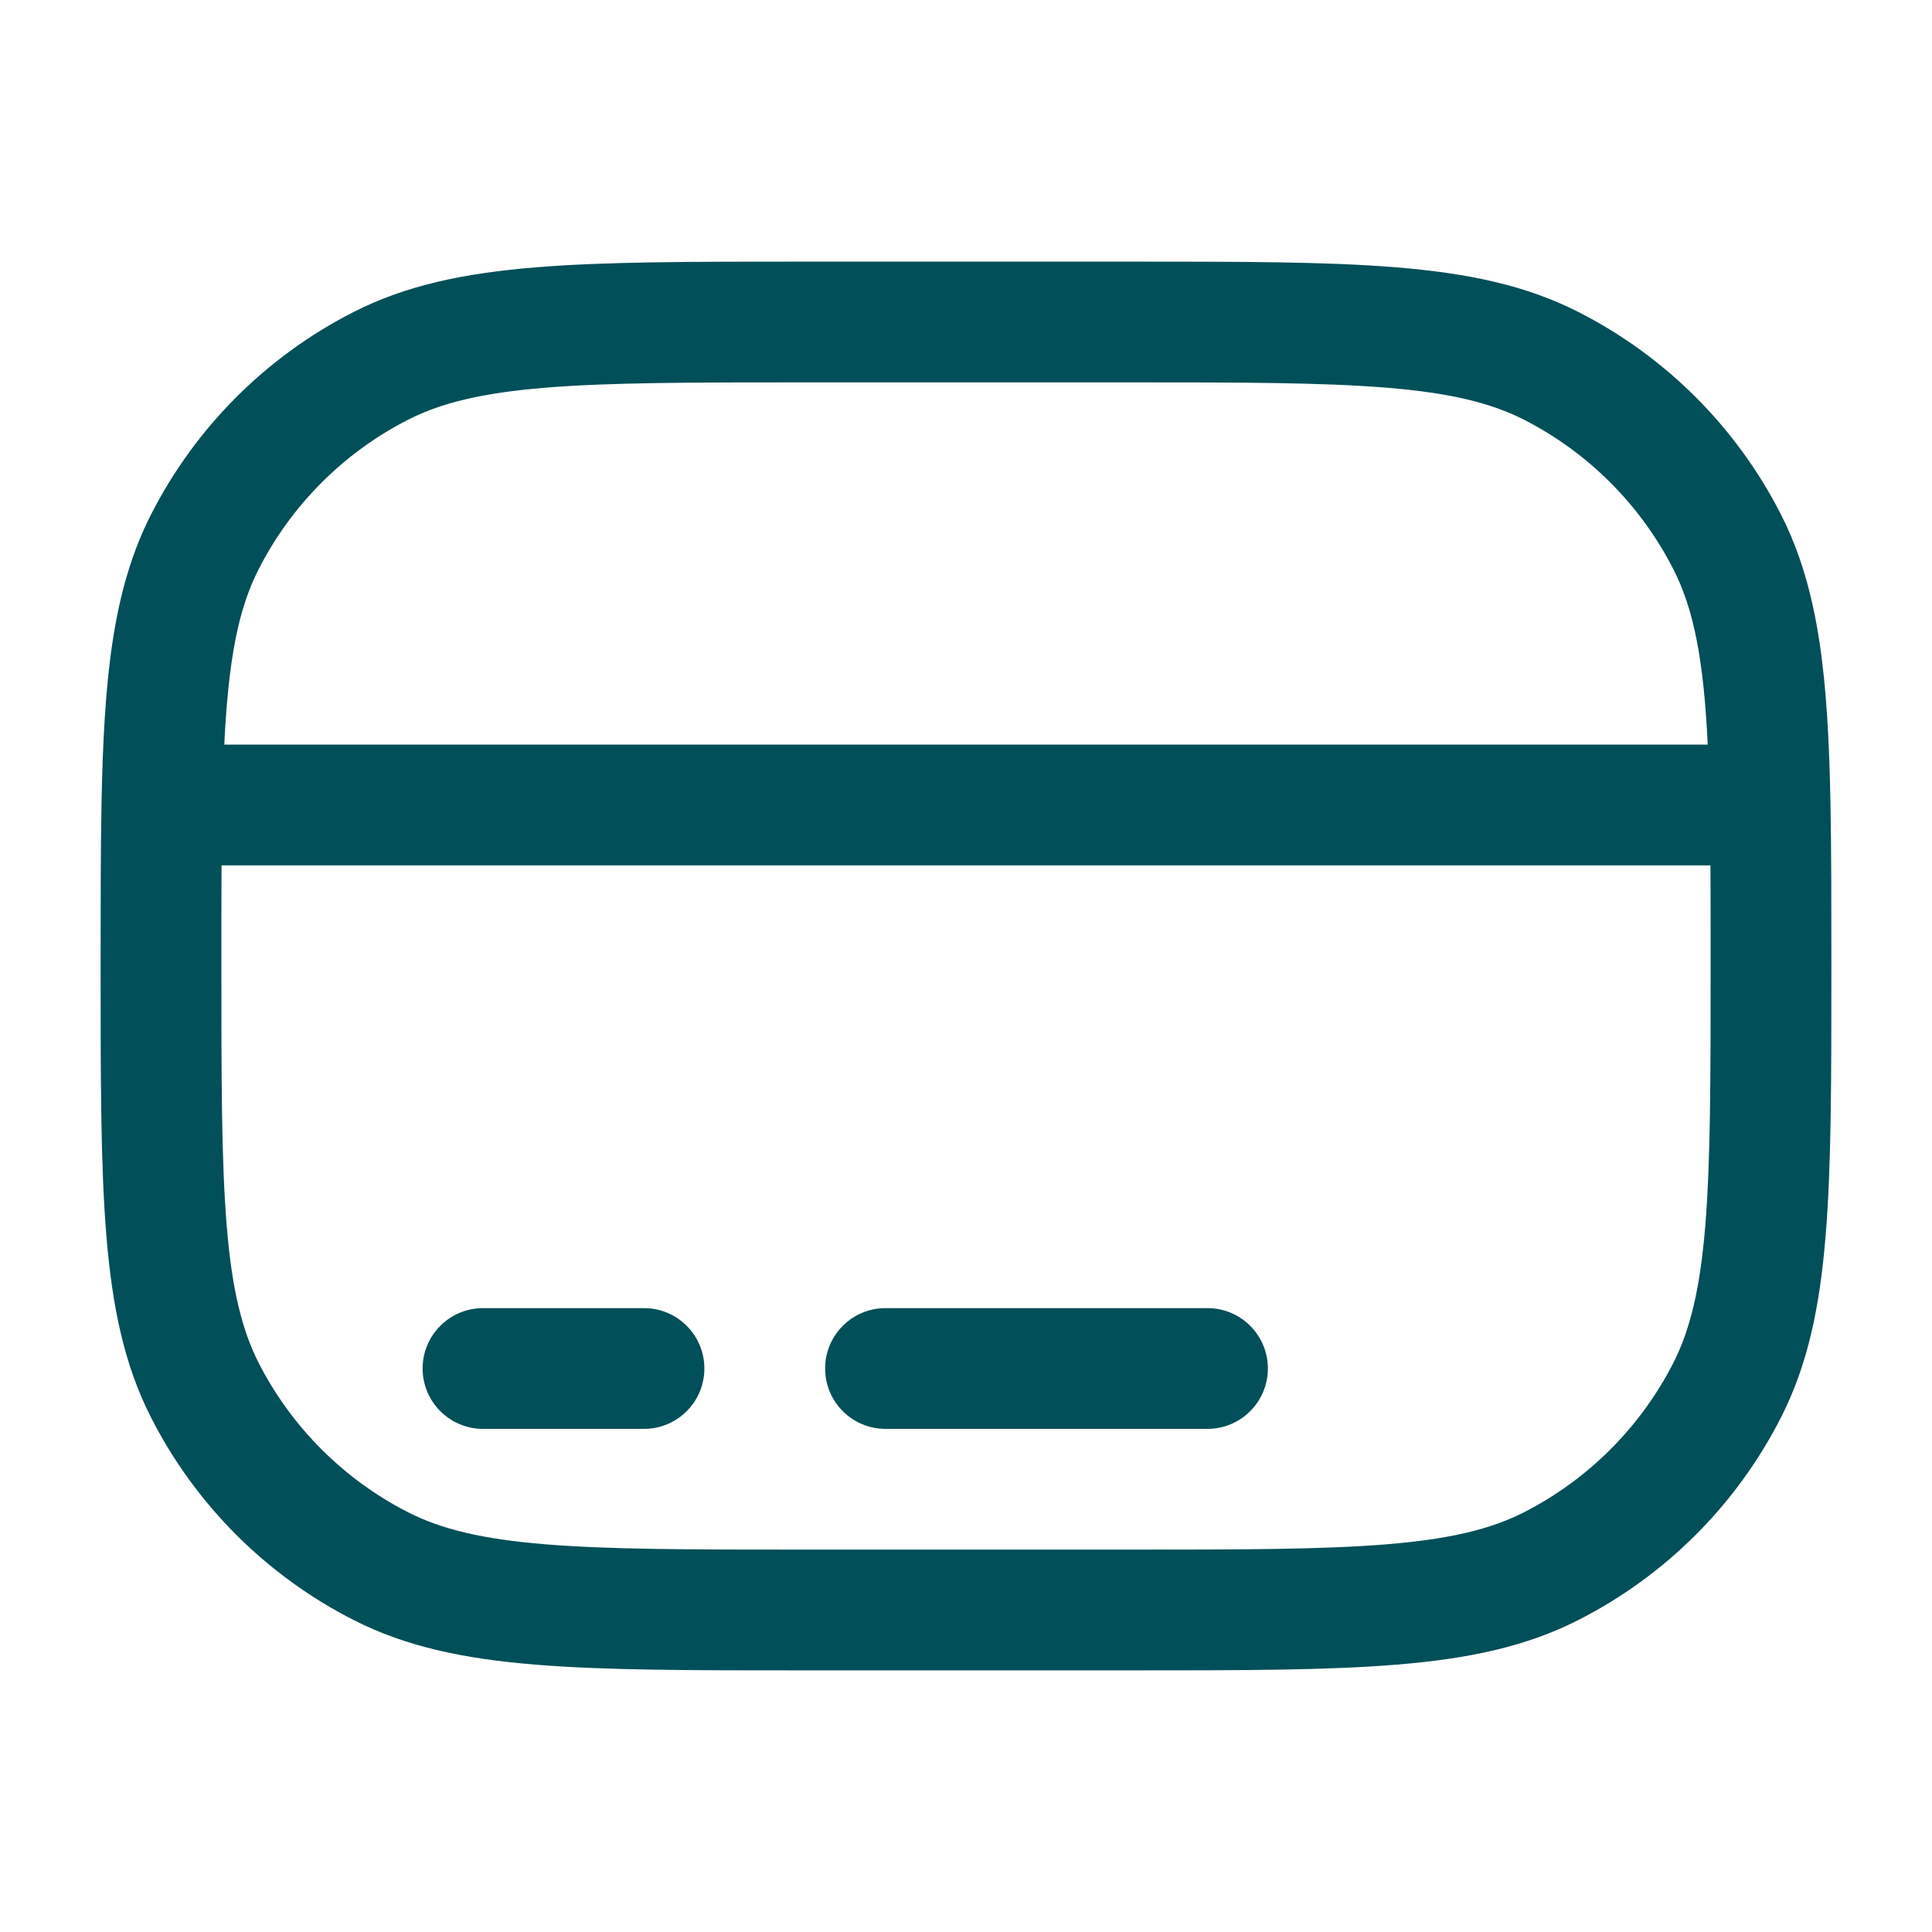 <svg width="24" height="24" viewBox="0 0 24 24" fill="none" xmlns="http://www.w3.org/2000/svg">
<path d="M6 16.25C5.586 16.25 5.25 16.586 5.25 17C5.25 17.414 5.586 17.75 6 17.75H8C8.414 17.75 8.75 17.414 8.75 17C8.75 16.586 8.414 16.25 8 16.25H6Z" fill="#014F59"/>
<path d="M11 16.25C10.586 16.25 10.25 16.586 10.25 17C10.25 17.414 10.586 17.75 11 17.75H15C15.414 17.75 15.75 17.414 15.75 17C15.75 16.586 15.414 16.25 15 16.25H11Z" fill="#014F59"/>
<path fill-rule="evenodd" clip-rule="evenodd" d="M17.345 3.321C16.481 3.25 15.405 3.25 14.034 3.25H9.966C8.595 3.25 7.519 3.25 6.655 3.321C5.775 3.393 5.048 3.541 4.39 3.877C3.308 4.428 2.428 5.308 1.877 6.39C1.394 7.337 1.291 8.449 1.261 9.986C1.25 10.57 1.25 11.235 1.25 11.994V12.034C1.25 13.405 1.25 14.481 1.321 15.345C1.393 16.225 1.541 16.952 1.877 17.61C2.428 18.692 3.308 19.572 4.39 20.123C5.048 20.459 5.775 20.608 6.655 20.679C7.519 20.75 8.595 20.75 9.966 20.75H14.034C15.405 20.75 16.481 20.75 17.345 20.679C18.225 20.608 18.952 20.459 19.61 20.123C20.692 19.572 21.572 18.692 22.123 17.61C22.459 16.952 22.608 16.225 22.679 15.345C22.75 14.481 22.75 13.405 22.75 12.034V11.994C22.75 11.235 22.75 10.57 22.739 9.986C22.709 8.449 22.606 7.337 22.123 6.39C21.572 5.308 20.692 4.428 19.61 3.877C18.952 3.541 18.225 3.393 17.345 3.321ZM5.071 5.213C5.482 5.004 5.99 4.88 6.777 4.816C7.573 4.751 8.587 4.75 10 4.75H14C15.412 4.75 16.427 4.751 17.223 4.816C18.01 4.88 18.518 5.004 18.93 5.213C19.729 5.621 20.379 6.271 20.787 7.071C21.041 7.569 21.163 8.192 21.214 9.25H2.786C2.838 8.192 2.959 7.569 3.213 7.071C3.621 6.271 4.271 5.621 5.071 5.213ZM2.75 12C2.75 11.545 2.75 11.131 2.752 10.75H21.248C21.25 11.131 21.25 11.545 21.25 12C21.25 13.412 21.249 14.427 21.184 15.223C21.12 16.01 20.996 16.518 20.787 16.93C20.379 17.729 19.729 18.379 18.93 18.787C18.518 18.996 18.01 19.12 17.223 19.184C16.427 19.249 15.412 19.25 14 19.25H10C8.587 19.25 7.573 19.249 6.777 19.184C5.99 19.12 5.482 18.996 5.071 18.787C4.271 18.379 3.621 17.729 3.213 16.93C3.004 16.518 2.88 16.01 2.816 15.223C2.751 14.427 2.75 13.412 2.75 12Z" fill="#014F59"/>
</svg>
